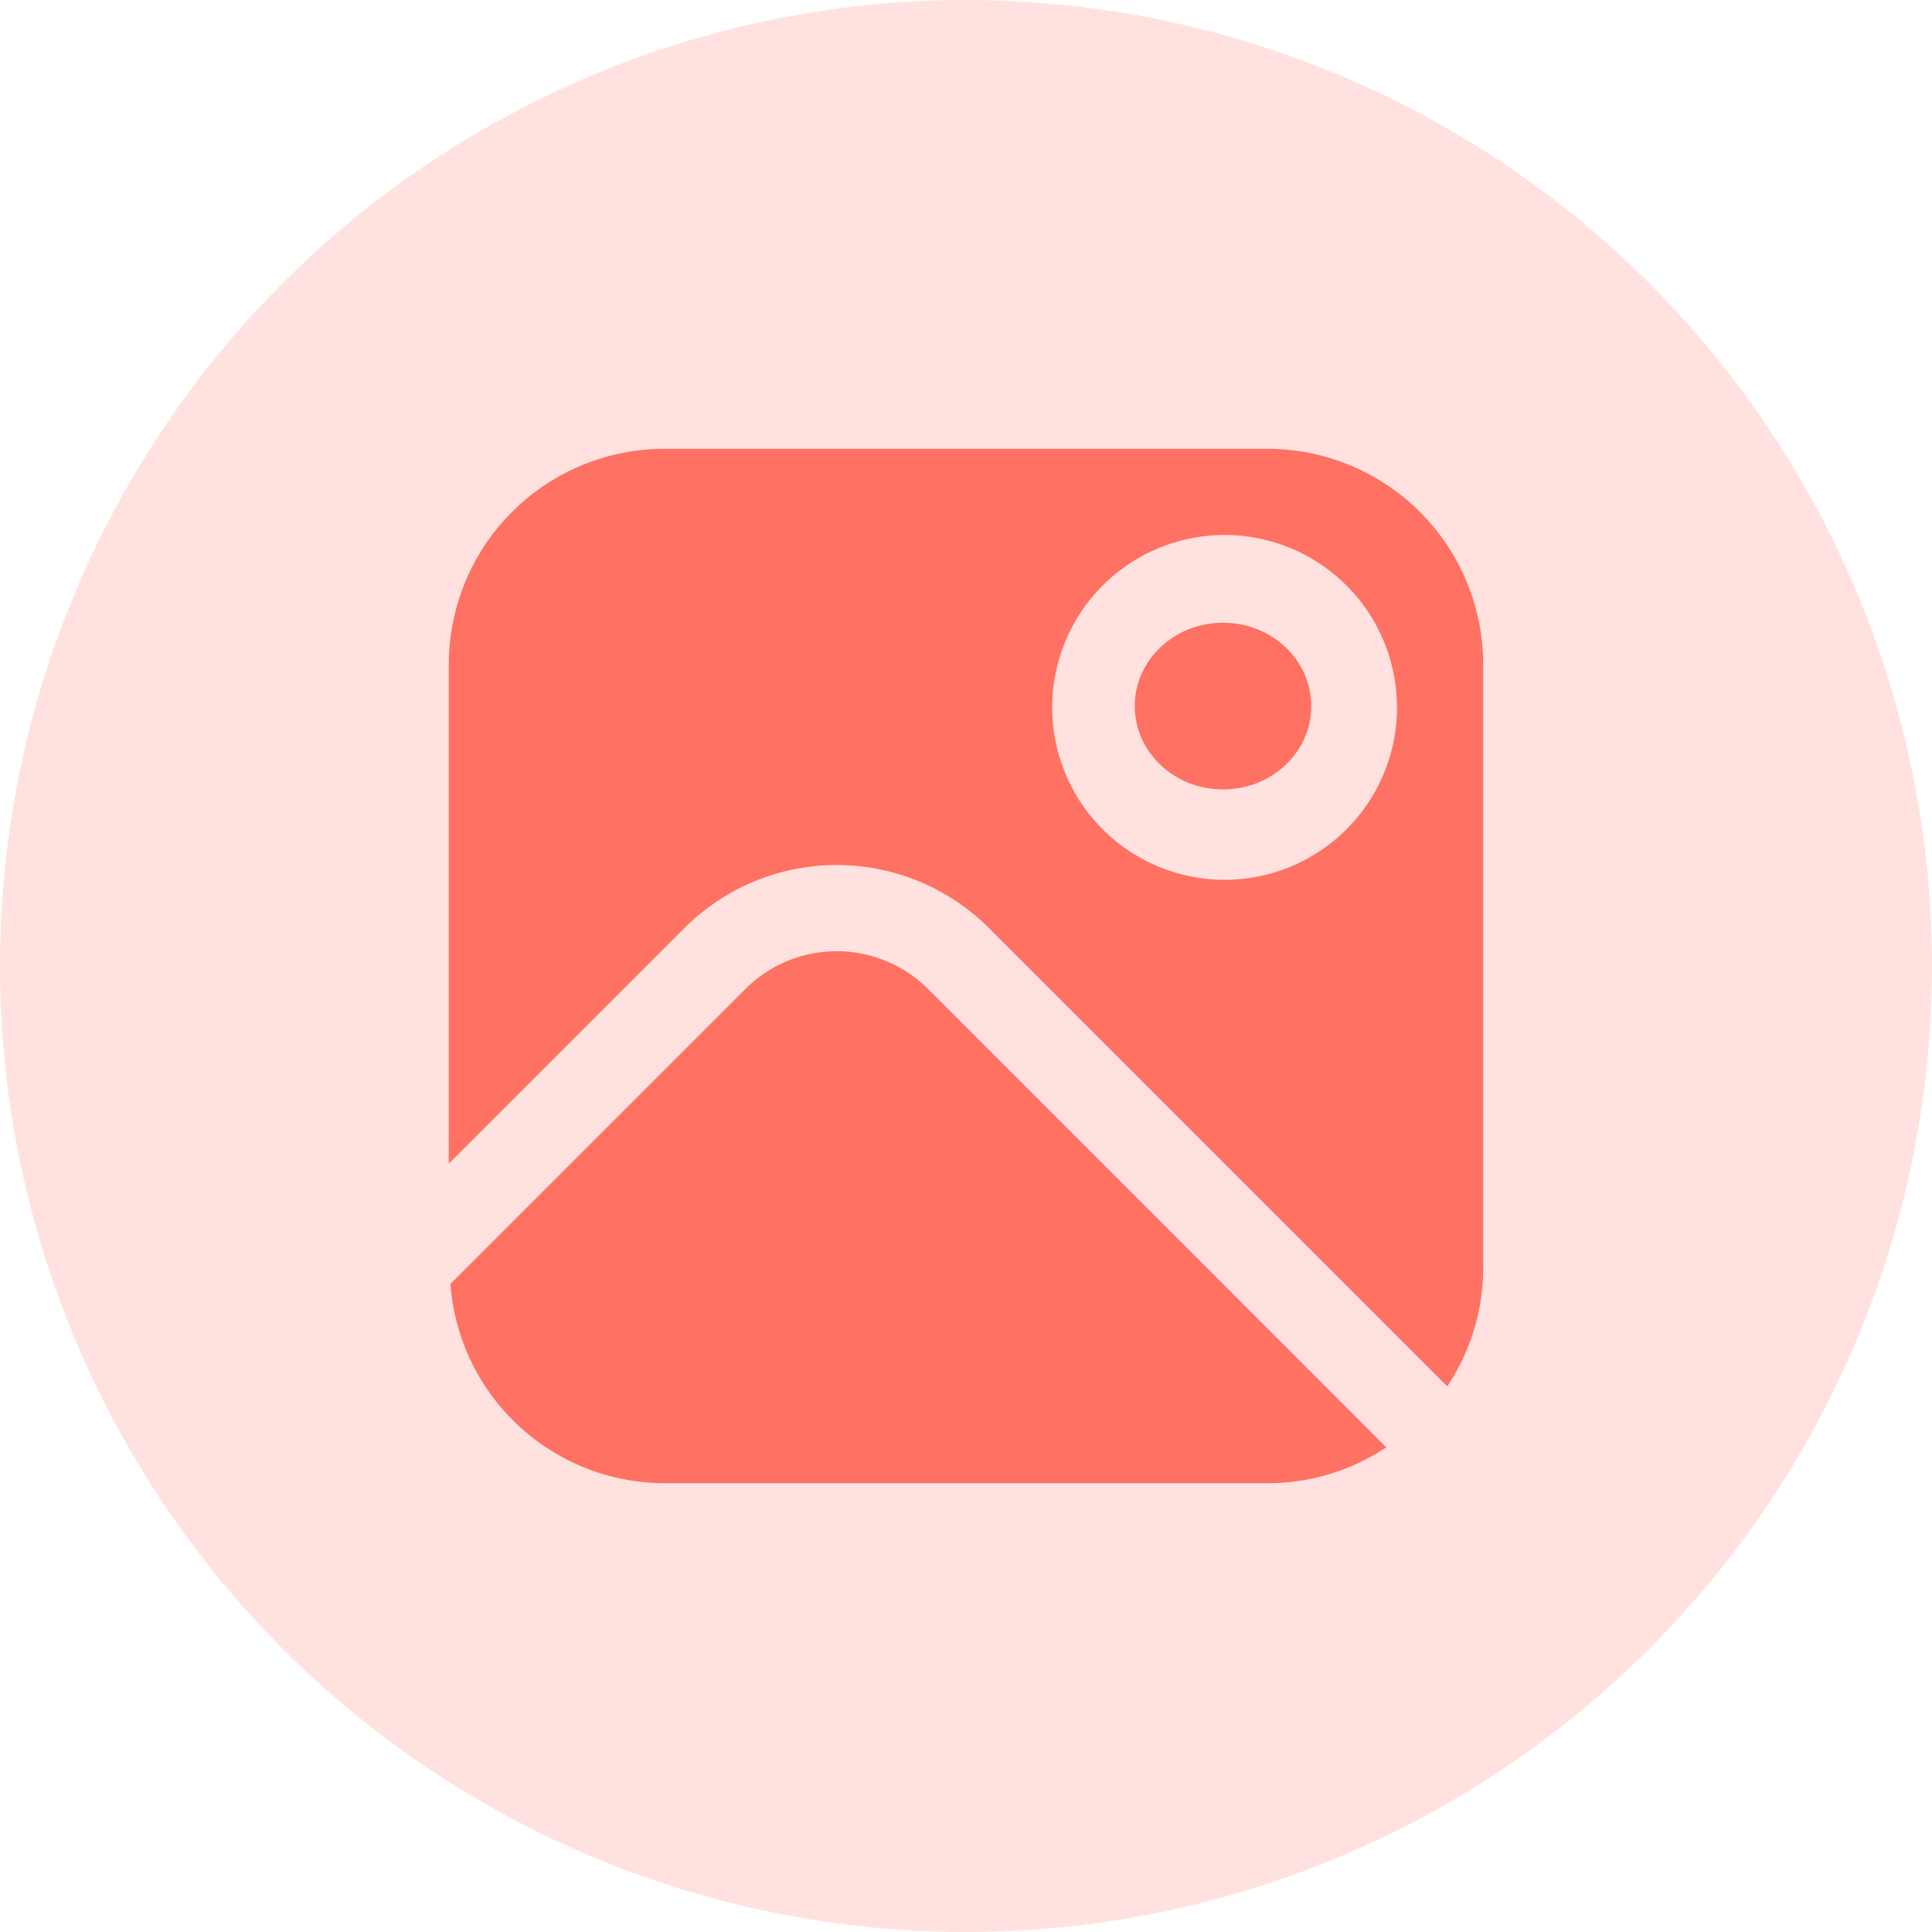 <svg xmlns="http://www.w3.org/2000/svg" xmlns:xlink="http://www.w3.org/1999/xlink" width="300" height="300" viewBox="0 0 300 300">
  <defs>
    <clipPath id="clip-image">
      <rect width="300" height="300"/>
    </clipPath>
  </defs>
  <g id="image" clip-path="url(#clip-image)">
    <g id="Group_28" data-name="Group 28">
      <g id="Group_27" data-name="Group 27">
        <circle id="Ellipse_1" data-name="Ellipse 1" cx="150" cy="150" r="150" fill="#ff7162" opacity="0.2"/>
      </g>
      <g id="picture" transform="translate(69.69 69.691)">
        <path id="Path_325" data-name="Path 325" d="M74.217,17.542a20.077,20.077,0,0,0-28.4,0L.038,63.318A33.4,33.4,0,0,0,33.246,94.264h93.695a33.25,33.25,0,0,0,18.419-5.571Z" transform="translate(0.216 66.355)" fill="#ff7162"/>
        <ellipse id="Ellipse_2" data-name="Ellipse 2" cx="13.707" cy="12.945" rx="13.707" ry="12.945" transform="translate(106.515 27.004)" fill="#ff7162"/>
        <path id="Path_326" data-name="Path 326" d="M127.157,0H33.462A33.5,33.5,0,0,0,0,33.462V111L36.568,74.433a33.462,33.462,0,0,1,47.329,0l71.148,71.147a33.255,33.255,0,0,0,5.575-18.424V33.462A33.5,33.5,0,0,0,127.157,0Zm-6.692,66.924a26.77,26.77,0,1,1,26.77-26.77A26.77,26.77,0,0,1,120.464,66.924Z" fill="#ff7162"/>
      </g>
    </g>
  </g>
</svg>
